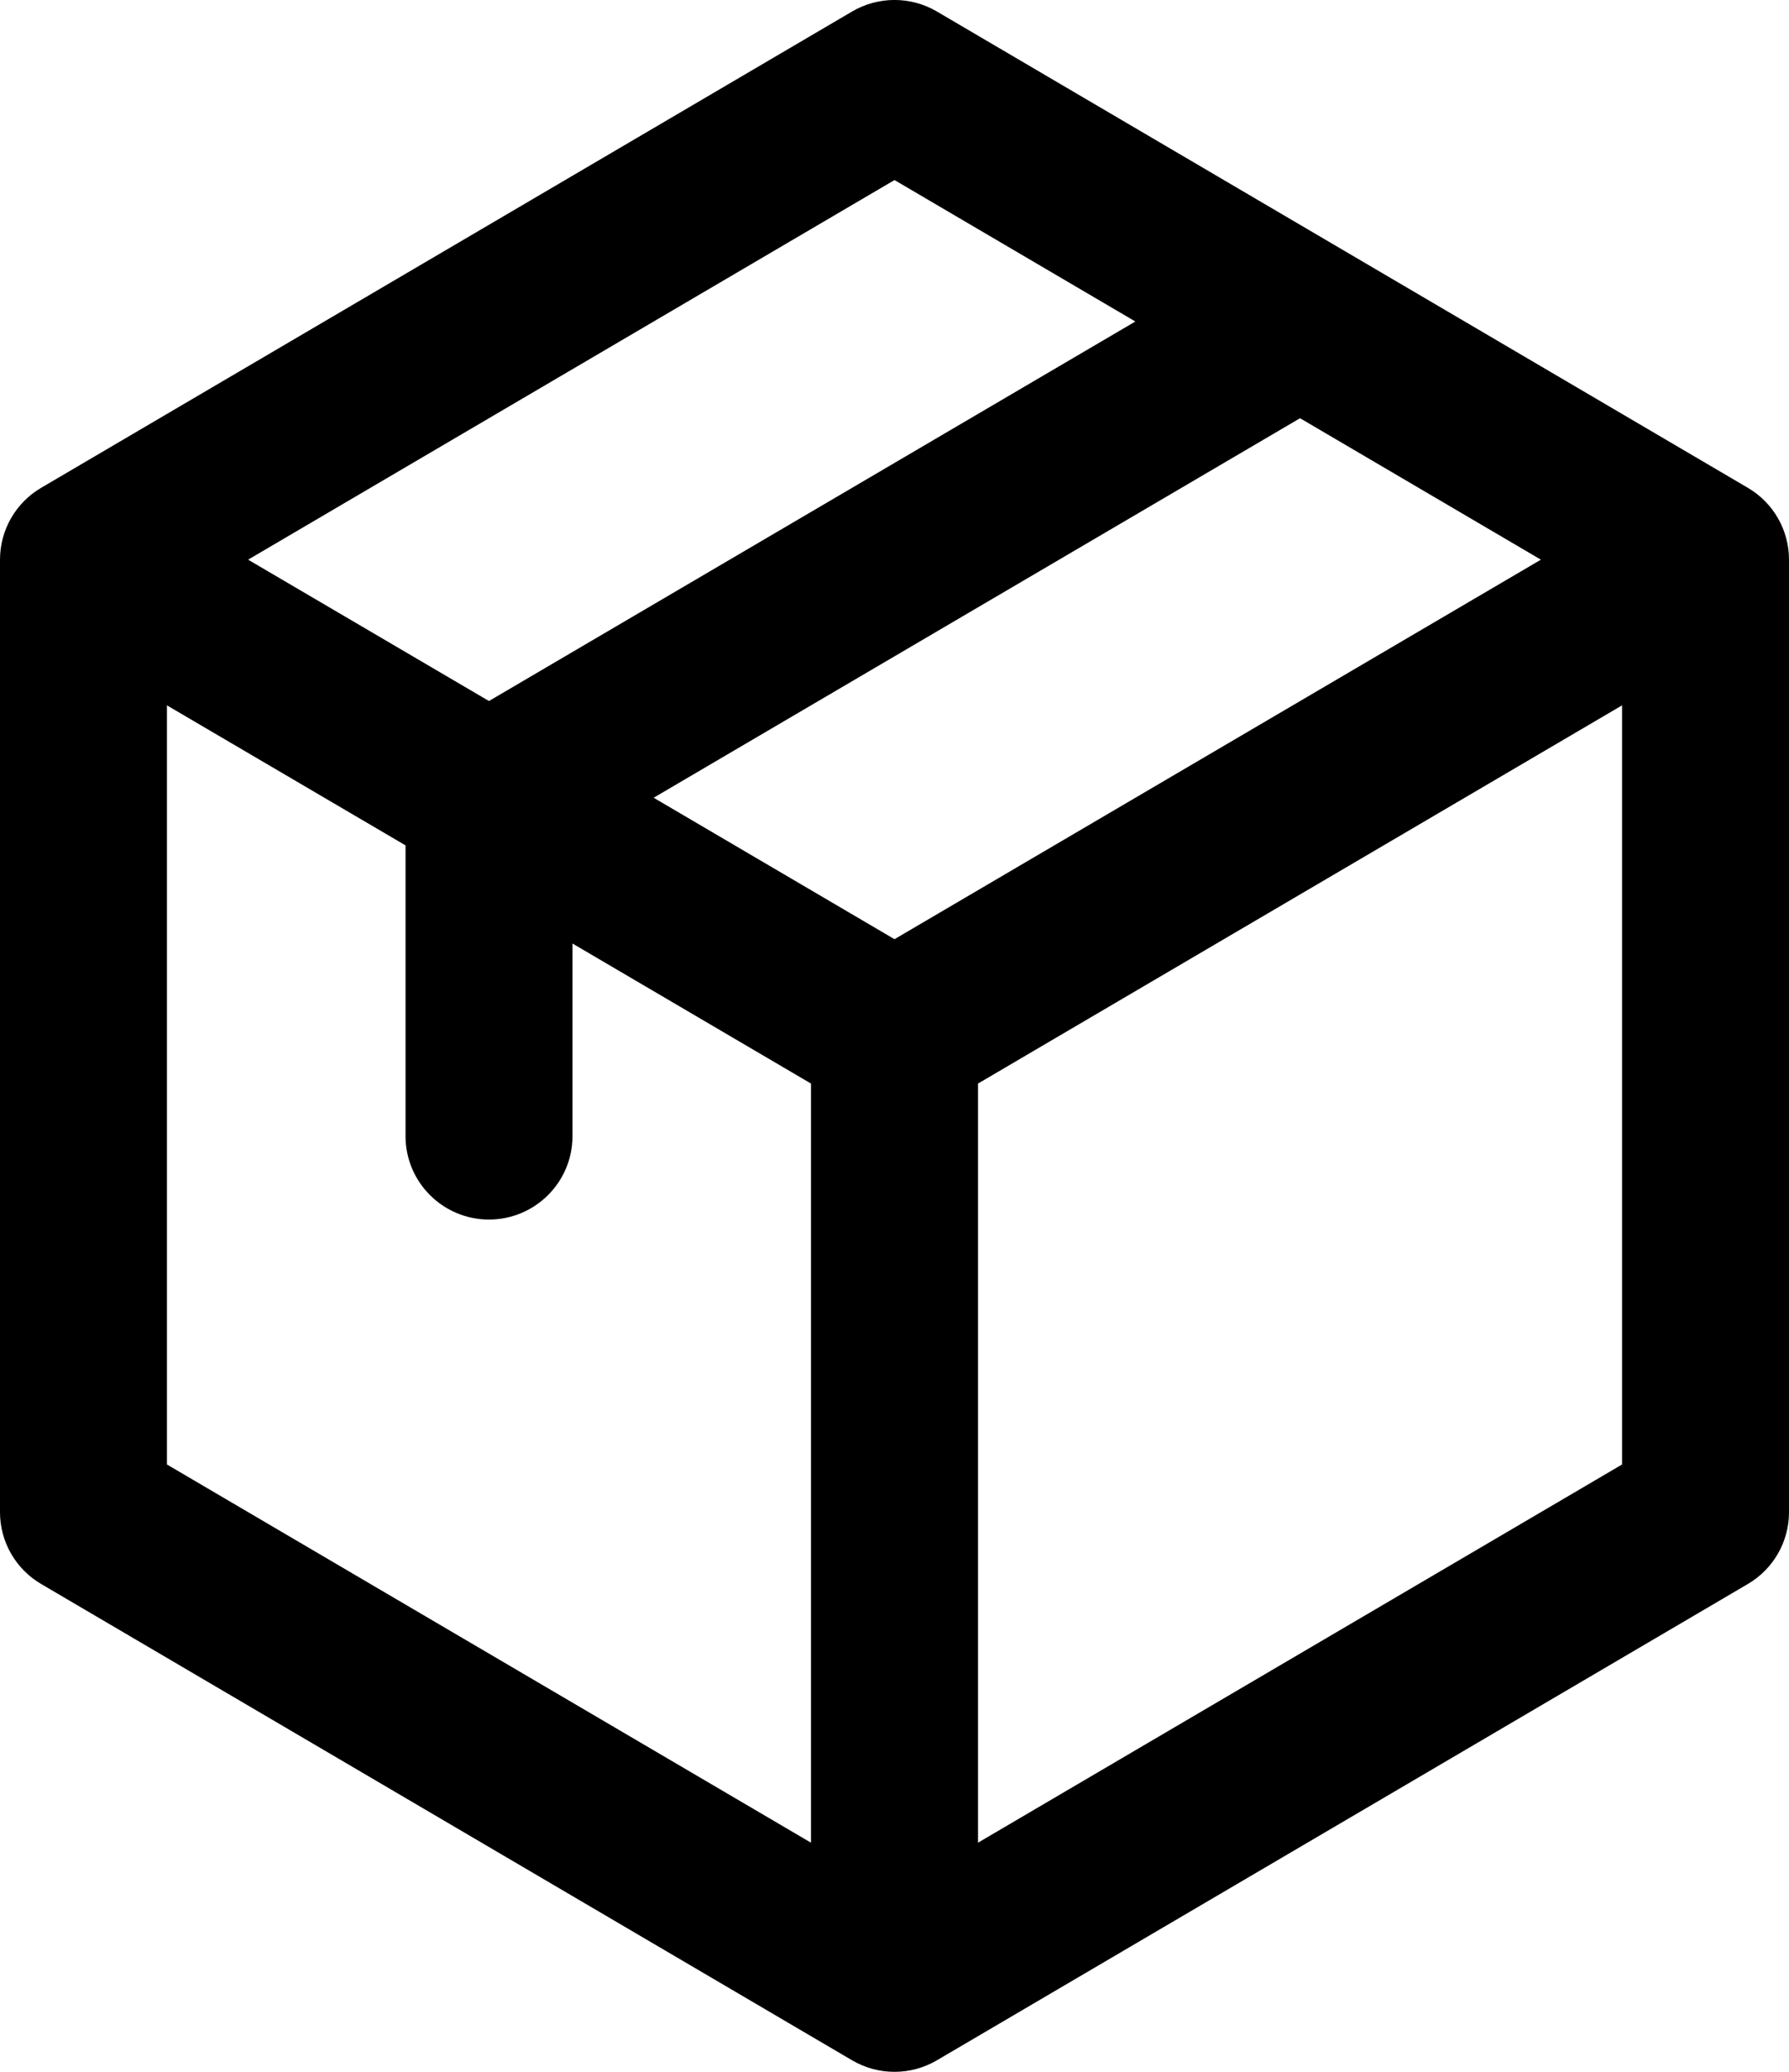 <svg viewBox="0 0 19 22" fill="none" xmlns="http://www.w3.org/2000/svg">
<path fill-rule="evenodd" clip-rule="evenodd" d="M9.05 0.122C9.328 -0.041 9.672 -0.041 9.95 0.122L18.563 5.18C18.834 5.339 19 5.629 19 5.943V16.058C19 16.371 18.834 16.661 18.563 16.82L9.95 21.878C9.672 22.041 9.328 22.041 9.05 21.878L0.437 16.82C0.166 16.661 0 16.371 0 16.058V5.943C0 5.629 0.166 5.339 0.437 5.18L9.05 0.122ZM1.773 7.49V15.551L8.613 19.567V11.506L6.08 10.019V12.065C6.08 12.553 5.683 12.95 5.193 12.95C4.704 12.95 4.307 12.553 4.307 12.065V8.977L1.773 7.49ZM6.942 8.471L9.5 9.973L16.365 5.943L13.807 4.441L6.942 8.471ZM12.058 3.414L9.5 1.912L2.635 5.943L5.193 7.444L12.058 3.414ZM17.227 7.49L10.387 11.506V19.567L17.227 15.551V7.49Z" fill="currentColor"/>
</svg>
